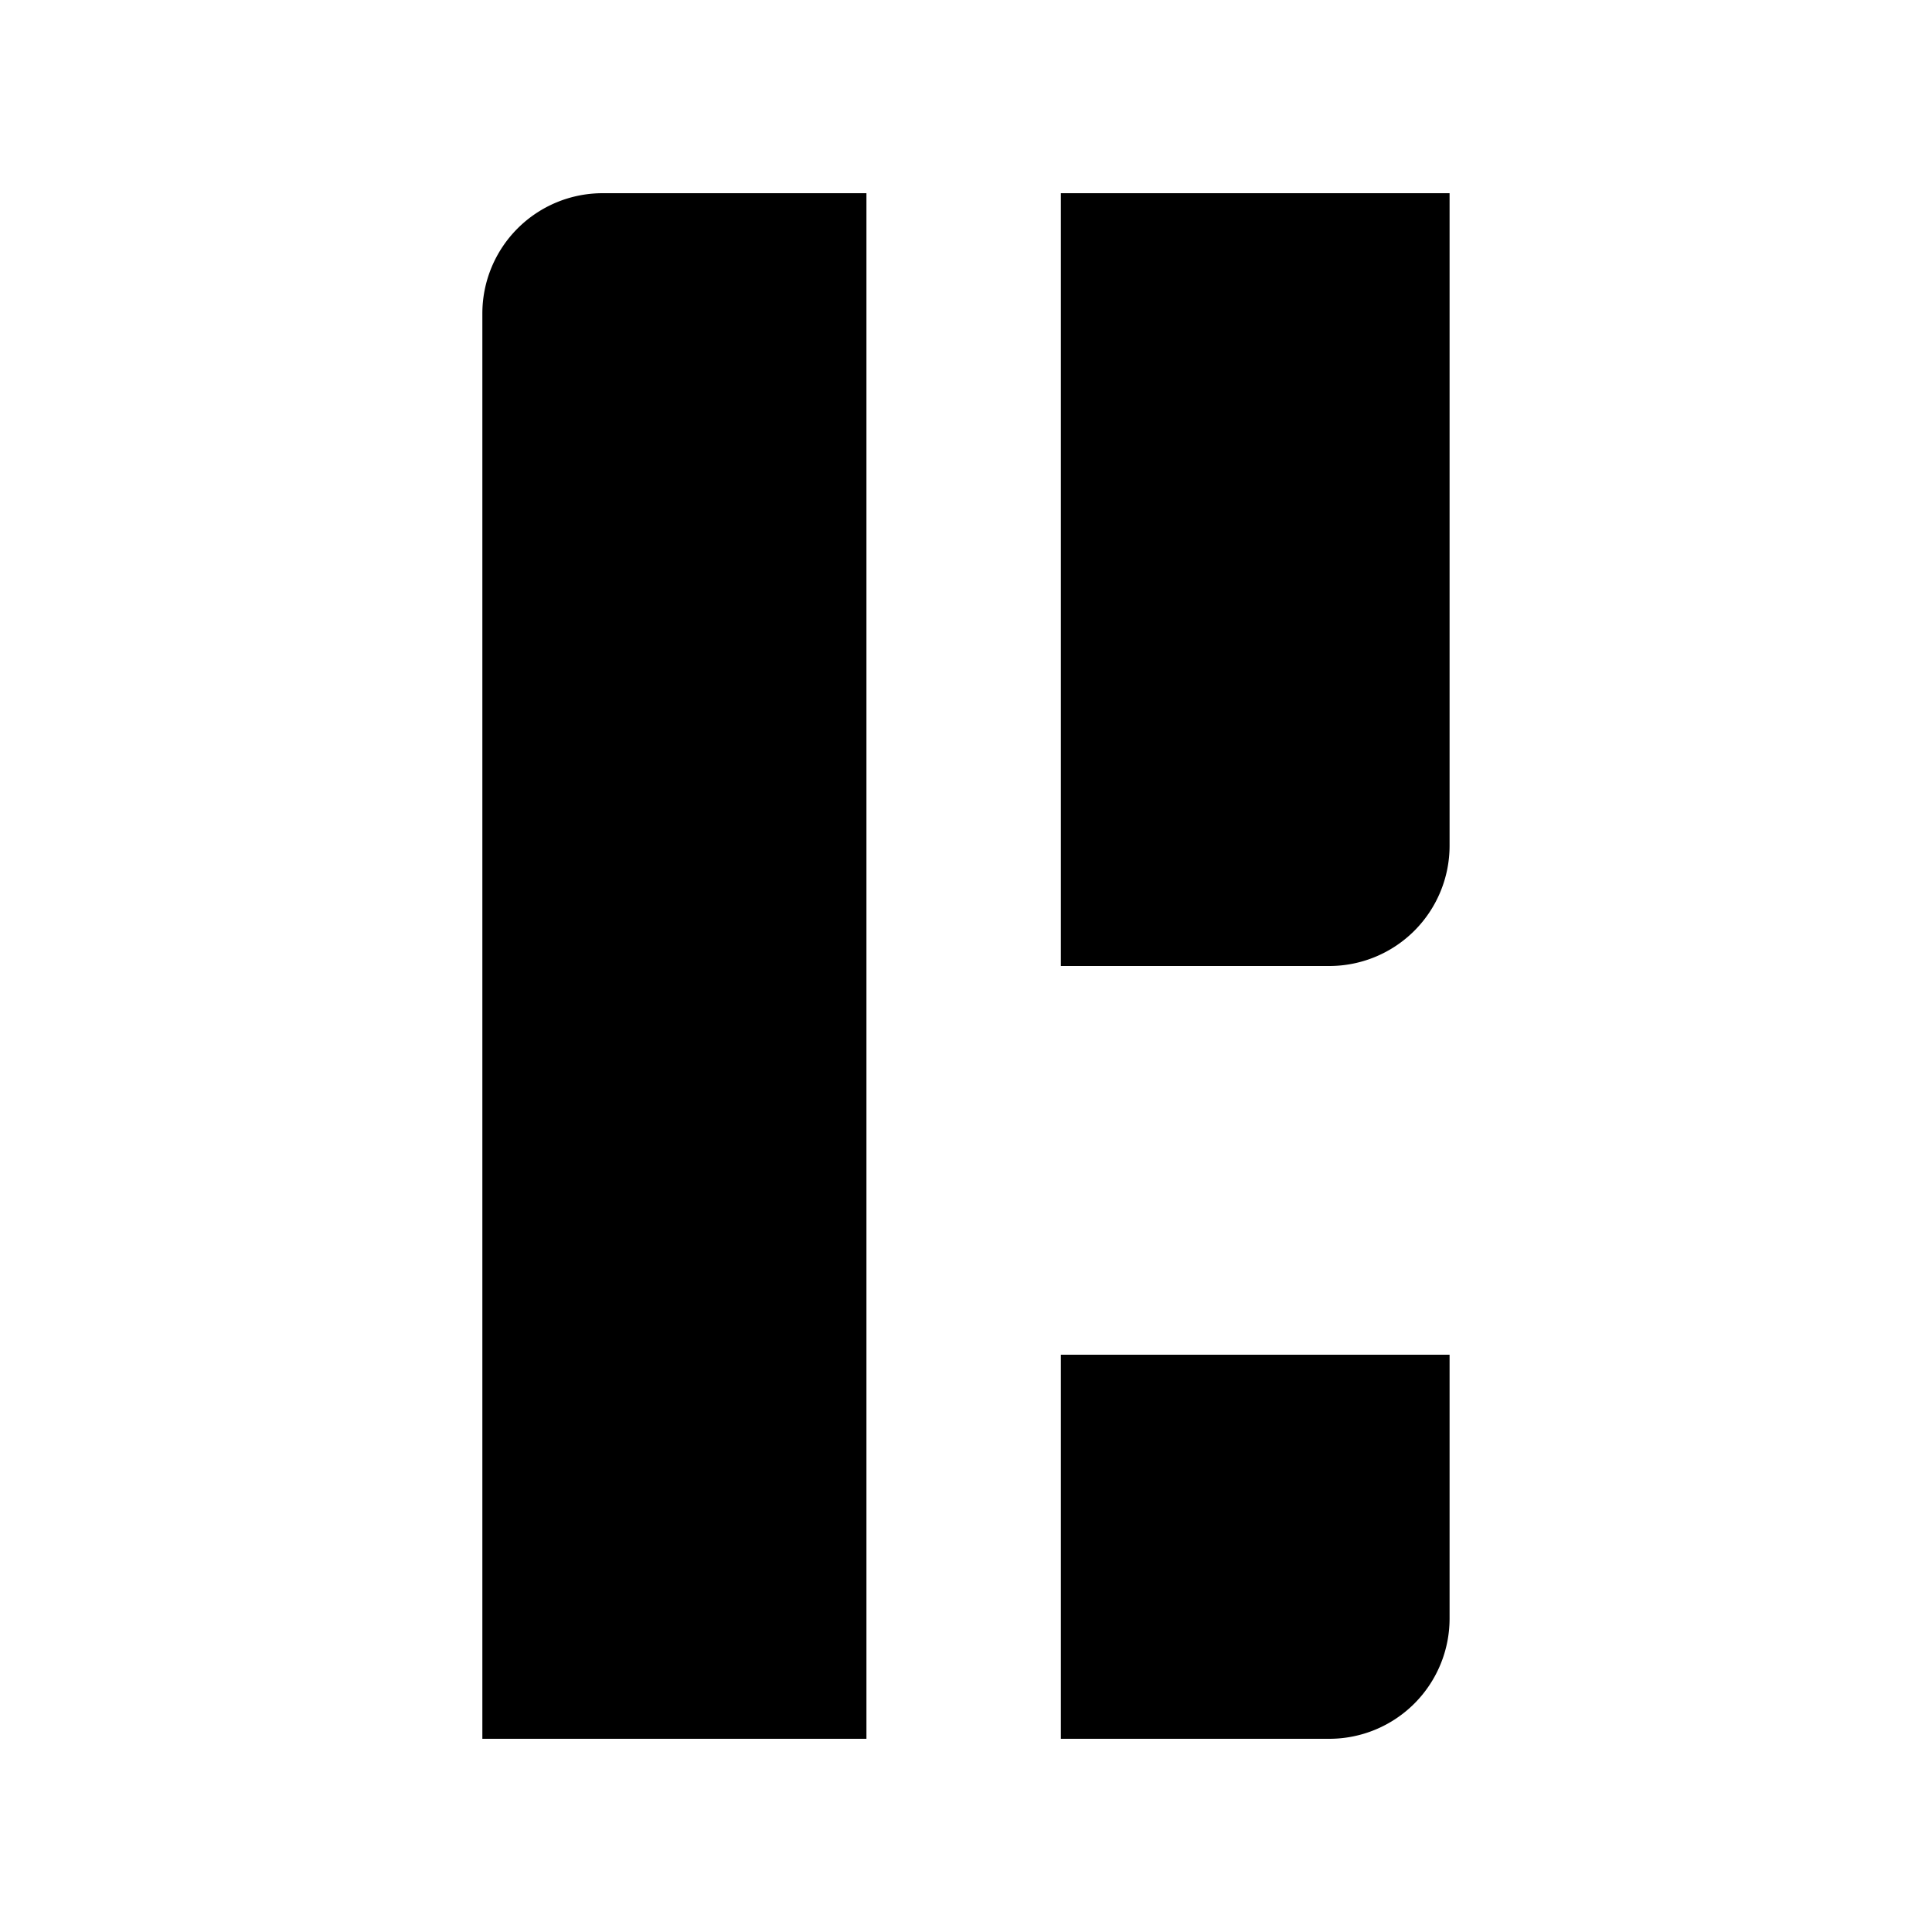 <svg xmlns="http://www.w3.org/2000/svg" width="100%" height="100%" viewBox="-3 -3 30 30"><path d="M6.36 0a1.868 1.868 0 00-1.87 1.868V24h5.964V0zm7.113 0v12h4.168a1.868 1.868 0 001.868-1.868V0zm0 18.036V24h4.168a1.868 1.868 0 001.868-1.868v-4.096z"/></svg>